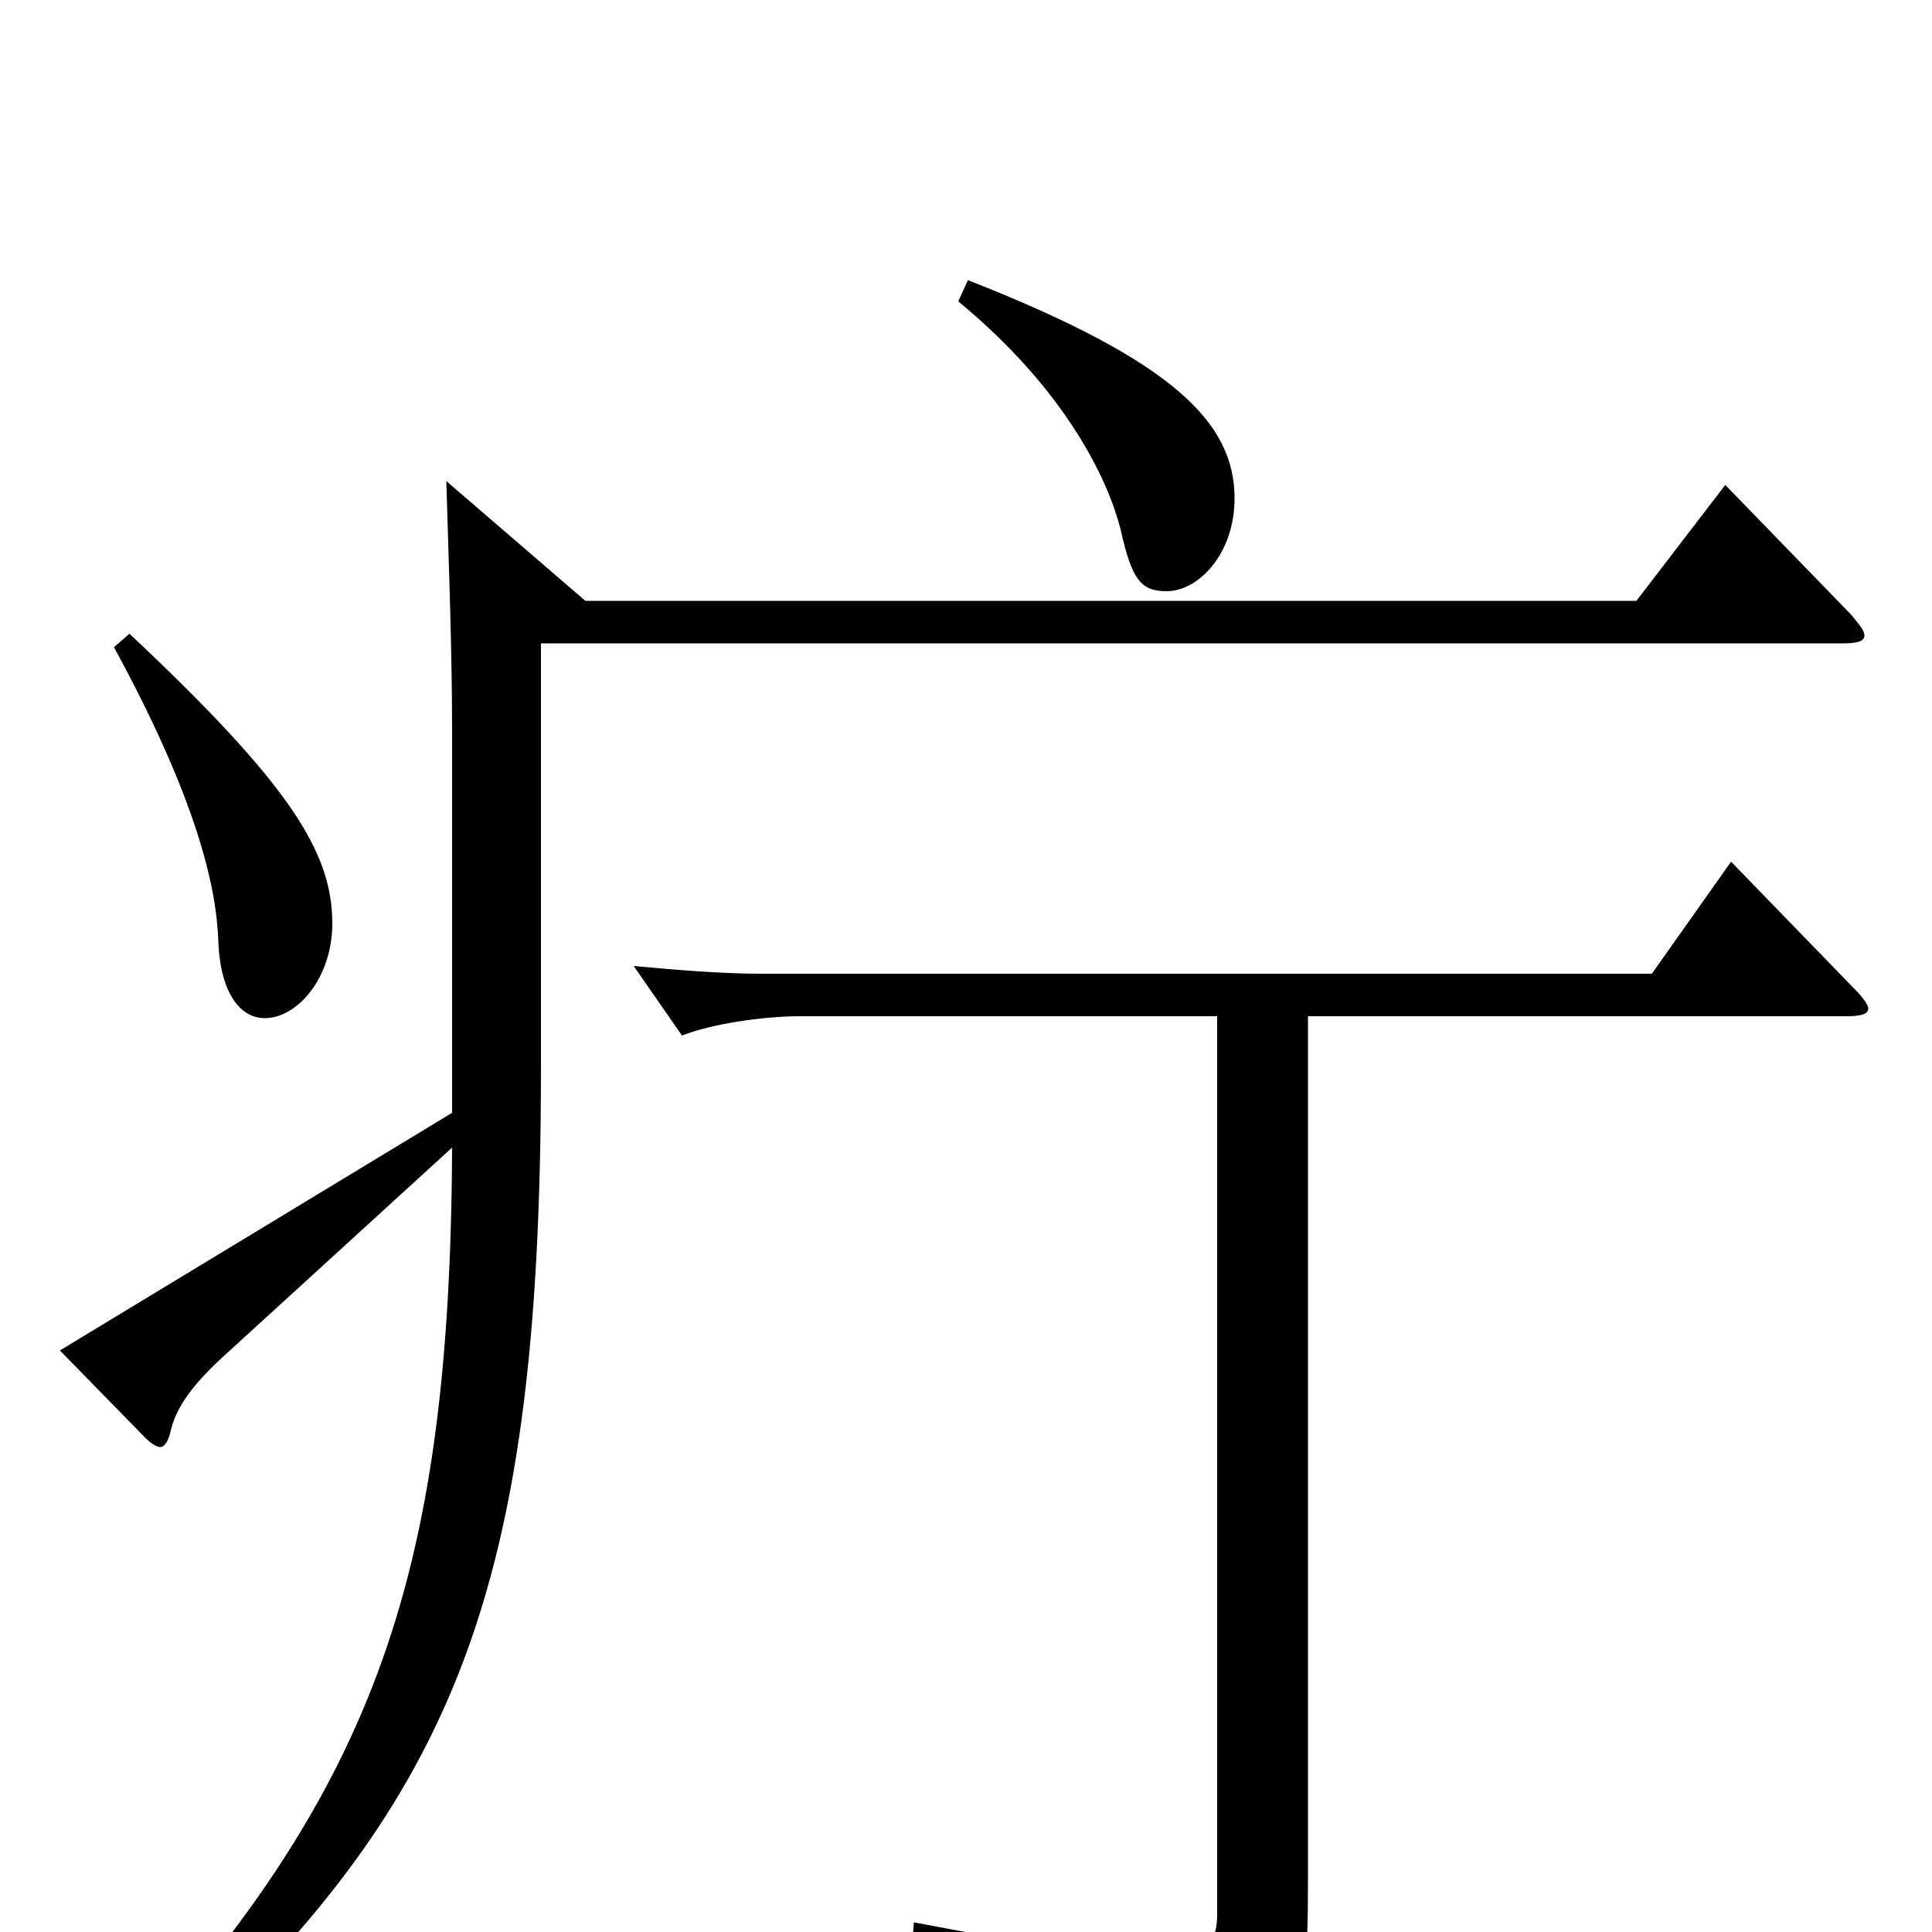 <svg xmlns="http://www.w3.org/2000/svg" viewBox="0 -1000 1000 1000">
	<path fill="#000000" d="M496 -844C553 -797 574 -750 580 -726C586 -699 591 -694 604 -694C620 -694 639 -713 639 -742C639 -781 608 -813 501 -855ZM59 -665C102 -586 112 -541 113 -513C114 -485 125 -473 137 -473C154 -473 172 -494 172 -522C172 -559 150 -594 67 -672ZM893 -749L847 -689H303L231 -751C232 -717 234 -664 234 -623V-424L31 -301L75 -256C78 -253 81 -251 83 -251C85 -251 87 -254 88 -258C91 -272 100 -284 119 -301L234 -406C233 -180 193 -70 53 79L64 89C233 -59 280 -165 280 -448V-667H954C961 -667 965 -668 965 -671C965 -674 962 -677 958 -682ZM896 -554L855 -496H394C373 -496 350 -498 328 -500L353 -464C368 -470 395 -474 414 -474H630V-9C630 6 624 13 598 13C575 13 536 7 473 -5L472 9C562 38 588 50 593 88C594 93 596 95 599 95C600 95 602 95 603 94C672 62 677 53 677 -27V-474H956C963 -474 967 -475 967 -478C967 -480 964 -484 960 -488Z"/>
</svg>